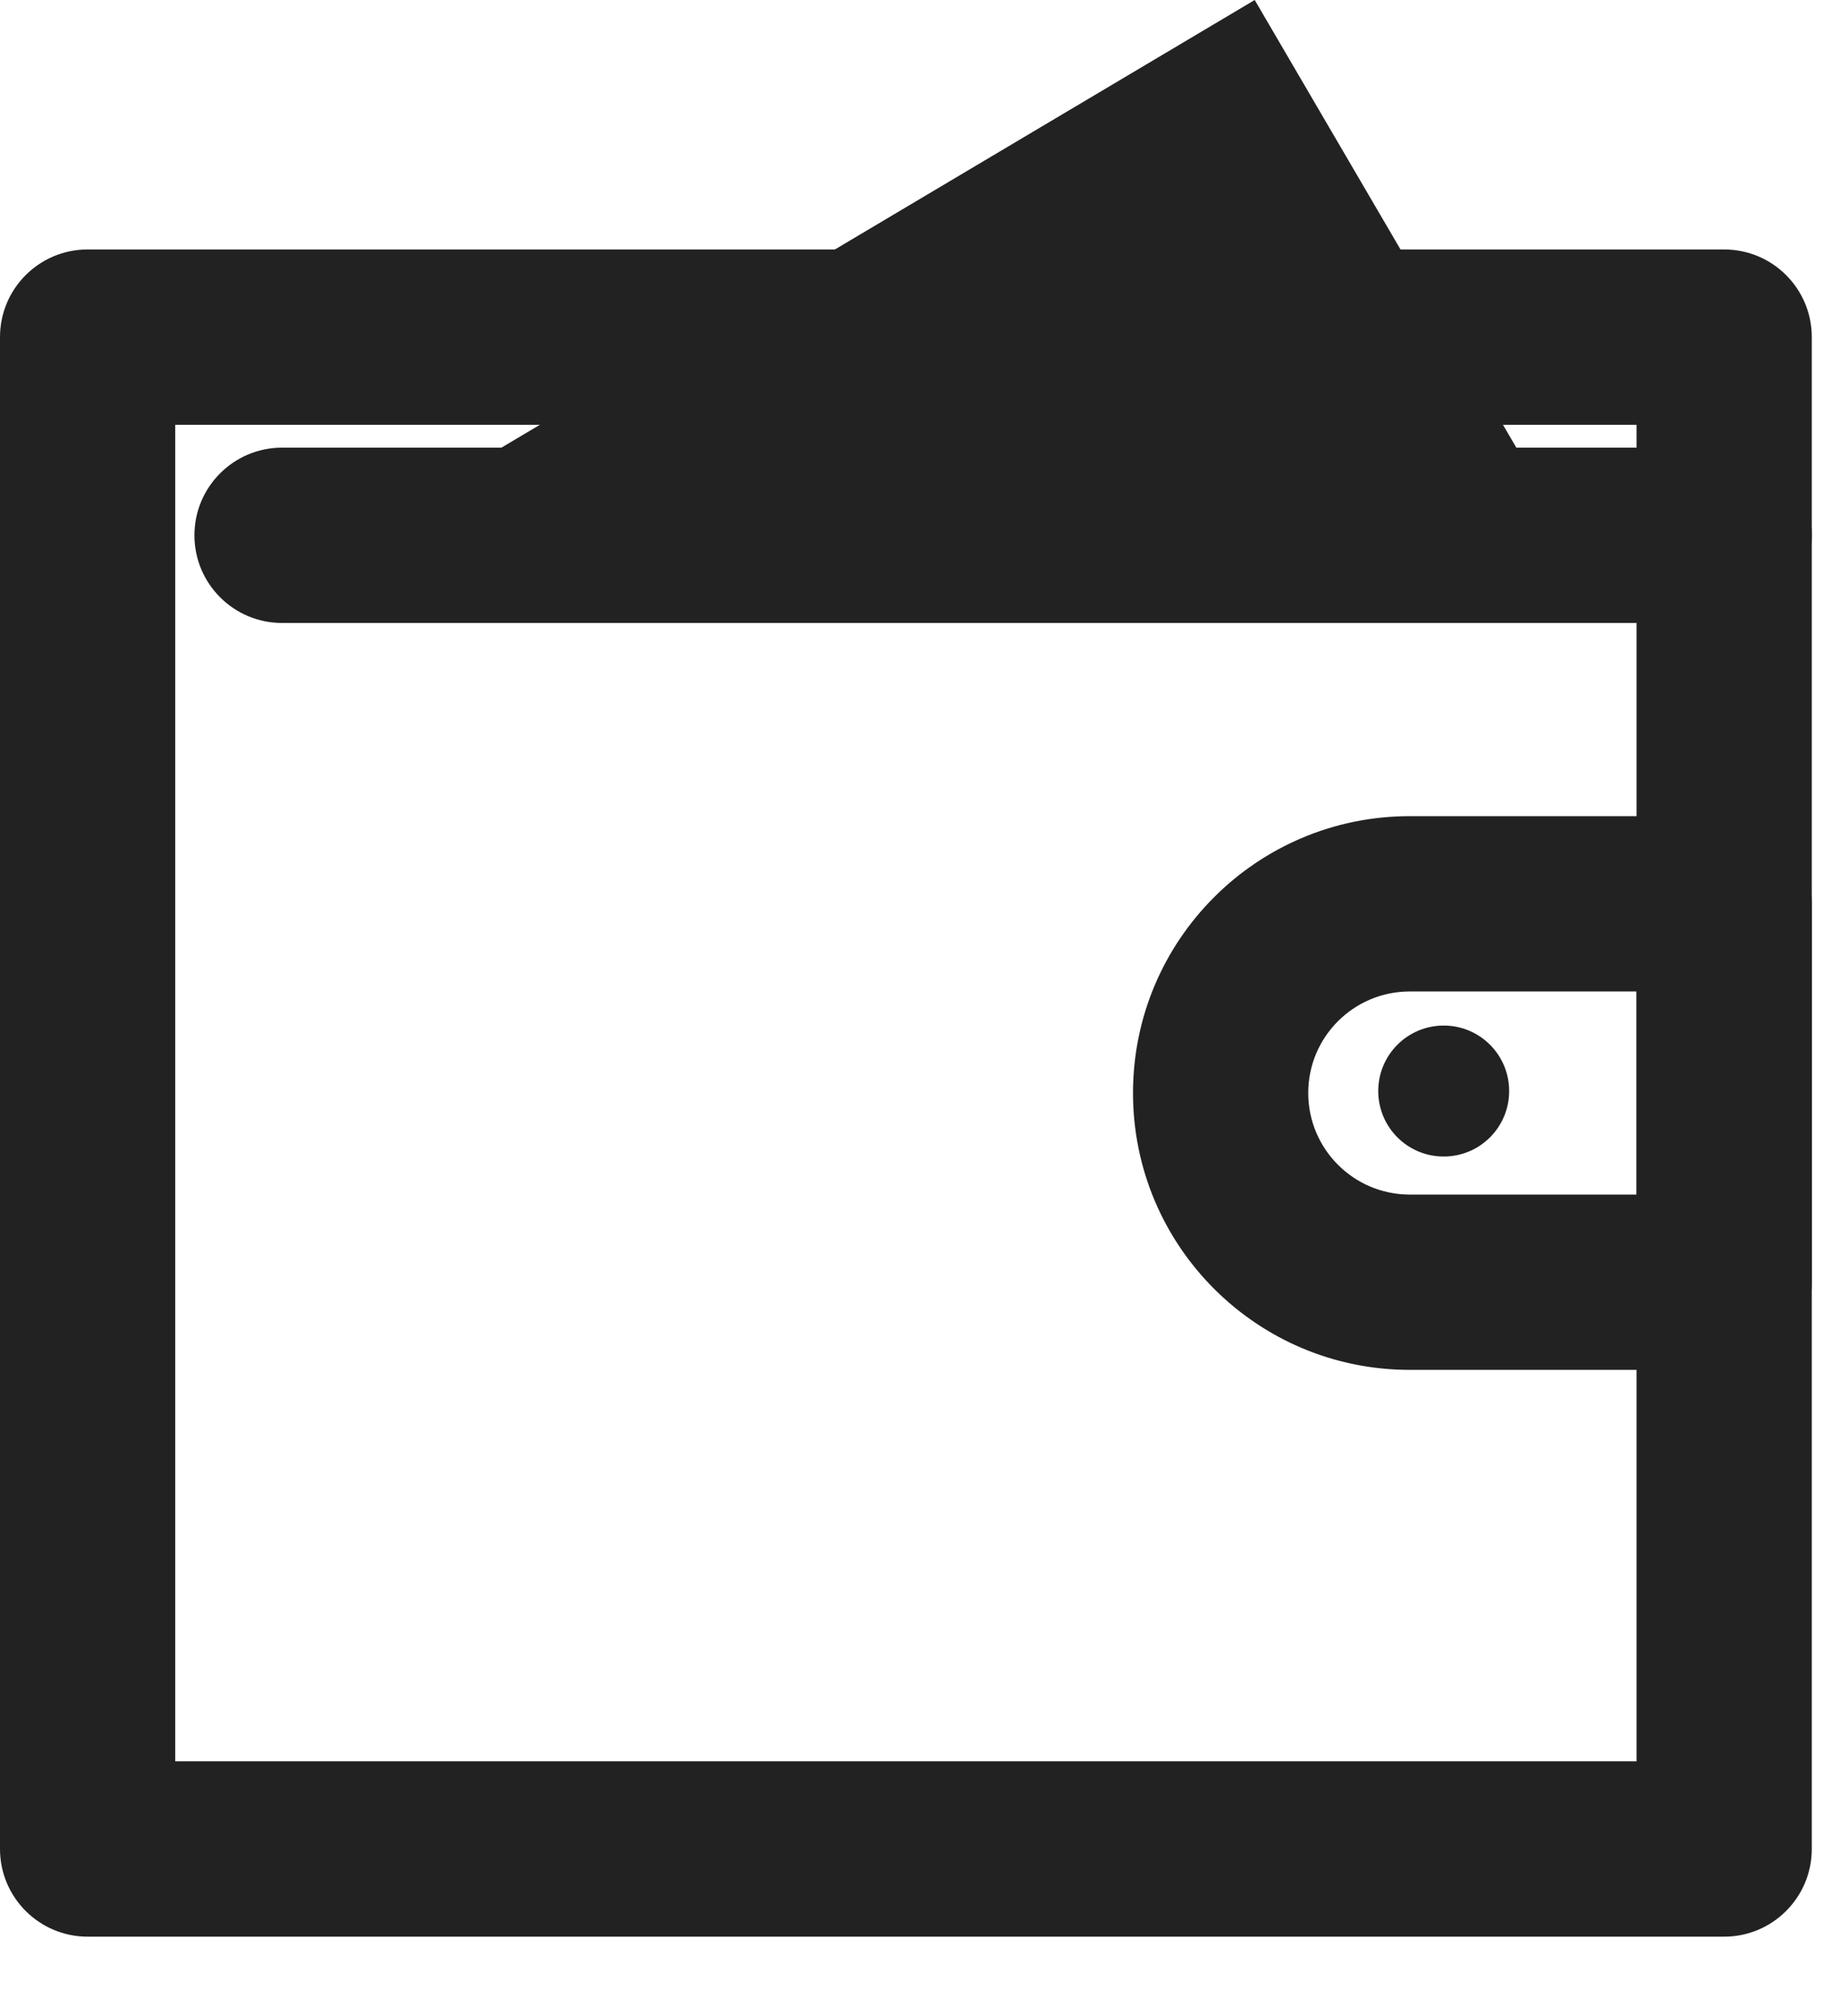 <?xml version="1.0" encoding="UTF-8" standalone="no"?>
<svg width="21px" height="23px" viewBox="0 0 21 23" version="1.1" xmlns="http://www.w3.org/2000/svg" xmlns:xlink="http://www.w3.org/1999/xlink">
    <!-- Generator: Sketch 49.3 (51167) - http://www.bohemiancoding.com/sketch -->
    <title>Icon/TopUp</title>
    <desc>Created with Sketch.</desc>
    <defs></defs>
    <g id="Icon" stroke="none" stroke-width="1" fill="none" fill-rule="evenodd">
        <g id="Fontastic" transform="translate(-789, -349)">
            <g id="Icon/topup" transform="translate(787, 348)">
                <g id="Group-2">
                    <rect id="Rectangle-Copy-35" fill-opacity="0" fill="#D8D8D8" x="0" y="0" width="24" height="24"></rect>
                    <g id="Page-1" transform="translate(3, 1)" fill="#222222">
                        <path d="M-1.11022302e-16,22.094 C-0.552,22.094 -1,21.646 -1,21.094 L-1,3.846 C-1,3.293 -0.552,2.846 -1.11022302e-16,2.846 L18.678,2.846 C19.23,2.846 19.678,3.293 19.678,3.846 L19.678,21.094 C19.678,21.646 19.23,22.094 18.678,22.094 L-1.11022302e-16,22.094 Z M1,20.094 L17.678,20.094 L17.678,4.846 L1,4.846 L1,20.094 Z" id="Stroke-1" fill-rule="nonzero"></path>
                        <path d="M17.678,11.311 L15.09,11.311 C14.45,11.311 13.931,11.829 13.931,12.469 C13.931,13.109 14.45,13.628 15.09,13.628 L17.678,13.628 L17.678,11.311 Z M18.678,15.628 L15.09,15.628 C13.345,15.628 11.931,14.214 11.931,12.469 C11.931,10.725 13.345,9.311 15.09,9.311 L18.678,9.311 C19.231,9.311 19.678,9.759 19.678,10.311 L19.678,14.628 C19.678,15.18 19.231,15.628 18.678,15.628 Z" id="Stroke-3" fill-rule="nonzero"></path>
                        <path d="M16.224,12.447 C16.224,12.86 15.89,13.194 15.477,13.194 C15.064,13.194 14.73,12.86 14.73,12.447 C14.73,12.034 15.064,11.7 15.477,11.7 C15.89,11.7 16.224,12.034 16.224,12.447" id="Fill-4"></path>
                        <path d="M2.219,7.107 C1.667,7.107 1.219,6.659 1.219,6.107 C1.219,5.555 1.667,5.107 2.219,5.107 L18.678,5.107 C19.231,5.107 19.678,5.555 19.678,6.107 C19.678,6.659 19.231,7.107 18.678,7.107 L2.219,7.107 Z" id="Stroke-5" fill-rule="nonzero"></path>
                        <polygon id="Fill-6" points="4.524 5.225 13.32 -0 16.375 5.225"></polygon>
                    </g>
                </g>
            </g>
        </g>
    </g>
</svg>